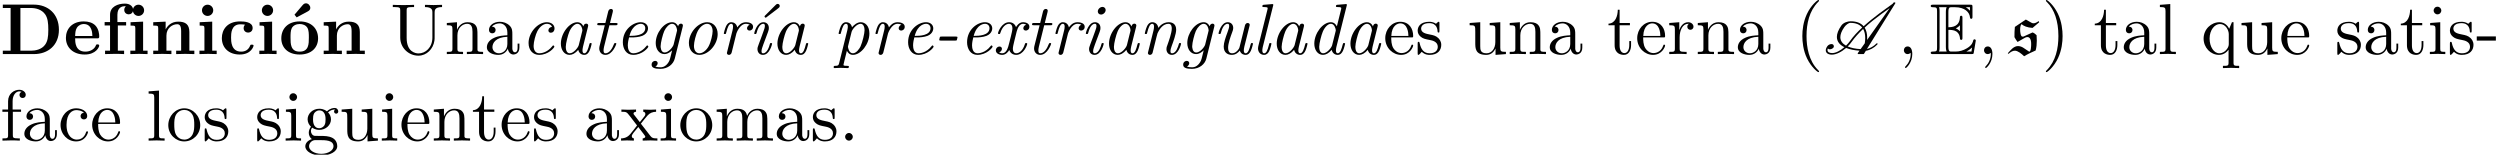 <?xml version='1.0' encoding='UTF-8'?>
<!-- This file was generated by dvisvgm 2.13.3 -->
<svg version='1.1' xmlns='http://www.w3.org/2000/svg' xmlns:xlink='http://www.w3.org/1999/xlink' width='345.375pt' height='21.364pt' viewBox='0 -19.427 345.375 21.364'>
<defs>
<path id='g0-115' d='M1.913-2.431C1.863-2.411 1.803-2.411 1.743-2.411C1.494-2.411 1.425-3.019 1.425-3.347C1.425-3.577 1.425-3.945 1.624-4.134C1.883-3.885 2.421-3.656 3.138-3.616L4.055-4.394L3.995-4.553C3.736-4.384 3.507-4.254 3.278-4.254C3.178-4.254 3.098-4.274 3.019-4.314L2.212-4.772L.697-3.756C.648-3.308 .638-2.829 .638-2.341C.757-2.122 .917-1.863 1.066-1.674L2.082-2.252C2.202-2.321 2.291-2.351 2.431-2.351C2.68-2.351 2.949-2.152 2.949-1.395C2.949-1.076 2.919-.339 2.69-.339C2.67-.339 2.66-.339 2.65-.349L1.843-.887C1.624-1.026 1.375-1.106 1.126-1.106C.508-1.106 .07-.488-.279-.12L-.189-.03C.13-.309 .399-.468 .697-.468C1.116-.468 1.634-.03 1.973 .299C2.481-.01 3.029-.259 3.567-.498C3.686-.936 3.726-1.385 3.726-1.843C3.726-2.092 3.716-2.351 3.696-2.61C3.527-2.77 3.357-2.919 3.138-2.989L1.913-2.431Z'/>
<path id='g2-69' d='M2.58-3.347C2.829-3.347 3.308-3.347 3.656-3.138C4.134-2.829 4.174-2.291 4.174-2.232C4.184-2.092 4.184-1.963 4.354-1.963S4.523-2.102 4.523-2.281V-4.981C4.523-5.141 4.523-5.3 4.354-5.3S4.174-5.151 4.174-5.071C4.115-3.786 3.098-3.716 2.58-3.706V-5.808C2.58-6.476 2.77-6.476 3.009-6.476H3.487C4.832-6.476 5.499-5.788 5.559-5.101C5.569-5.021 5.579-4.872 5.738-4.872C5.908-4.872 5.908-5.031 5.908-5.2V-6.496C5.908-6.804 5.888-6.824 5.579-6.824H.478C.299-6.824 .139-6.824 .139-6.645C.139-6.476 .329-6.476 .408-6.476C.976-6.476 1.016-6.396 1.016-5.908V-.917C1.016-.448 .986-.349 .458-.349C.309-.349 .139-.349 .139-.179C.139 0 .299 0 .478 0H5.758C5.948 0 6.047 0 6.077-.139C6.087-.149 6.366-1.813 6.366-1.863C6.366-1.973 6.276-2.042 6.197-2.042C6.057-2.042 6.017-1.913 6.017-1.903C5.958-1.644 5.858-1.225 5.131-.797C4.613-.488 4.105-.349 3.557-.349H3.009C2.77-.349 2.58-.349 2.58-1.016V-3.347ZM5.559-6.476V-5.998C5.39-6.187 5.2-6.346 4.991-6.476H5.559ZM3.616-3.557C3.776-3.626 3.995-3.776 4.174-3.985V-3.148C3.935-3.417 3.626-3.547 3.616-3.547V-3.557ZM1.365-5.928C1.365-6.047 1.365-6.296 1.285-6.476H2.341C2.232-6.247 2.232-5.918 2.232-5.828V-.996C2.232-.638 2.301-.438 2.341-.349H1.285C1.365-.528 1.365-.777 1.365-.897V-5.928ZM5.071-.349V-.359C5.39-.518 5.659-.727 5.858-.907C5.848-.867 5.778-.428 5.768-.349H5.071Z'/>
<path id='g1-65' d='M7.362-1.474C6.984-1.086 6.476-.797 6.037-.707L9.953-7.014C9.963-7.024 9.963-7.044 9.963-7.054C9.963-7.083 9.953-7.113 9.933-7.123S9.903-7.143 9.883-7.143H9.773C9.743-7.143 9.724-7.123 9.704-7.103L9.604-6.964C8.996-6.535 8.389-6.097 7.791-5.649C7.034-5.071 6.267-4.473 5.579-3.846C5.21-4.274 4.633-4.533 3.786-4.533C3.357-4.533 2.78-4.344 2.501-3.945C2.072-3.337 1.883-2.809 1.883-2.371C1.883-1.733 2.281-1.265 2.919-.956C2.371-.478 1.733-.139 1.235-.139C.837-.139 .588-.289 .588-.548C.588-.618 .598-.697 .638-.777C.697-.697 .797-.658 .907-.658C1.166-.658 1.465-.857 1.465-1.046C1.465-1.295 1.315-1.385 1.136-1.385C.927-1.385 .687-1.265 .568-1.096C.418-.877 .349-.687 .349-.518C.349-.149 .687 .08 1.196 .08C1.793 .08 2.54-.309 3.158-.847C3.676-.638 4.314-.518 5.011-.468L4.772-.13C4.762-.12 4.752-.1 4.752-.08S4.772-.03 4.792-.02C4.802 0 4.822 0 4.842 0H5.559C5.589 0 5.619-.02 5.629-.04L5.888-.458C6.406-.528 7.024-.857 7.462-1.315C7.482-1.335 7.492-1.365 7.502-1.395V-1.415C7.502-1.445 7.482-1.484 7.452-1.494C7.442-1.504 7.432-1.504 7.422-1.504C7.402-1.504 7.372-1.494 7.362-1.474ZM6.057-1.953C6.067-2.052 6.067-2.162 6.067-2.262C6.067-2.8 5.958-3.278 5.719-3.656C6.416-4.304 7.203-4.922 8-5.509C8.389-5.798 8.777-6.077 9.176-6.356L6.057-1.953ZM2.909-3.726C3.128-4.035 3.497-4.314 3.746-4.314C4.523-4.314 5.051-4.075 5.38-3.666C4.722-3.068 4.144-2.441 3.686-1.793C3.527-1.574 3.347-1.365 3.148-1.166C2.66-1.435 2.361-1.823 2.361-2.331C2.361-2.72 2.531-3.188 2.909-3.726ZM3.925-1.694C4.364-2.311 4.902-2.899 5.509-3.477C5.709-3.138 5.798-2.71 5.798-2.232C5.798-2.002 5.778-1.753 5.738-1.494L5.161-.687C4.473-.727 3.856-.847 3.377-1.056C3.587-1.255 3.776-1.474 3.925-1.694Z'/>
<path id='g4-40' d='M3.298 2.391C3.298 2.361 3.298 2.341 3.128 2.172C1.883 .917 1.564-.966 1.564-2.491C1.564-4.224 1.943-5.958 3.168-7.203C3.298-7.323 3.298-7.342 3.298-7.372C3.298-7.442 3.258-7.472 3.198-7.472C3.098-7.472 2.202-6.795 1.614-5.529C1.106-4.433 .986-3.328 .986-2.491C.986-1.714 1.096-.508 1.644 .618C2.242 1.843 3.098 2.491 3.198 2.491C3.258 2.491 3.298 2.461 3.298 2.391Z'/>
<path id='g4-41' d='M2.879-2.491C2.879-3.268 2.77-4.473 2.222-5.599C1.624-6.824 .767-7.472 .667-7.472C.608-7.472 .568-7.432 .568-7.372C.568-7.342 .568-7.323 .757-7.143C1.733-6.157 2.301-4.573 2.301-2.491C2.301-.787 1.933 .966 .697 2.222C.568 2.341 .568 2.361 .568 2.391C.568 2.451 .608 2.491 .667 2.491C.767 2.491 1.664 1.813 2.252 .548C2.76-.548 2.879-1.654 2.879-2.491Z'/>
<path id='g5-45' d='M3.298-1.983C3.318-2.042 3.377-2.262 3.377-2.301C3.377-2.421 3.288-2.421 3.128-2.421H1.186C.986-2.421 .966-2.421 .927-2.291C.907-2.232 .857-2.042 .857-1.993C.857-1.863 .936-1.863 1.116-1.863H3.029C3.218-1.863 3.268-1.863 3.298-1.983Z'/>
<path id='g5-97' d='M5.23-1.425C5.23-1.524 5.151-1.524 5.081-1.524C4.961-1.524 4.951-1.514 4.892-1.295C4.752-.737 4.563-.11 4.224-.11C3.965-.11 3.965-.379 3.965-.518C3.965-.588 3.965-.747 4.035-1.026L4.712-3.736C4.752-3.875 4.752-3.895 4.752-3.945C4.752-4.154 4.583-4.204 4.483-4.204C4.164-4.204 4.095-3.866 4.085-3.816C3.895-4.244 3.577-4.403 3.258-4.403C2.152-4.403 .976-2.889 .976-1.435C.976-.588 1.435 .11 2.182 .11C2.54 .11 2.979-.1 3.377-.588C3.487-.1 3.856 .11 4.204 .11C4.573 .11 4.782-.139 4.932-.448C5.111-.827 5.23-1.425 5.23-1.425ZM3.447-1.235C3.367-.917 2.75-.11 2.202-.11C1.733-.11 1.654-.697 1.654-.996C1.654-1.494 1.963-2.66 2.142-3.078C2.391-3.686 2.849-4.184 3.258-4.184C3.696-4.184 3.945-3.666 3.945-3.248C3.945-3.248 3.935-3.178 3.915-3.118L3.447-1.235Z'/>
<path id='g5-99' d='M4.663-1.036C4.663-1.086 4.583-1.196 4.503-1.196C4.463-1.196 4.453-1.186 4.374-1.086C3.636-.149 2.75-.11 2.58-.11C2.042-.11 1.793-.558 1.793-1.136C1.793-1.664 2.062-2.71 2.321-3.188C2.68-3.836 3.178-4.184 3.626-4.184C3.736-4.184 4.184-4.164 4.334-3.756C3.836-3.696 3.836-3.268 3.836-3.268C3.836-3.108 3.945-2.949 4.174-2.949C4.443-2.949 4.682-3.168 4.682-3.547C4.682-4.035 4.254-4.403 3.616-4.403C2.381-4.403 1.096-2.989 1.096-1.534C1.096-.548 1.684 .11 2.56 .11C3.836 .11 4.663-.887 4.663-1.036Z'/>
<path id='g5-100' d='M5.33-1.425C5.33-1.524 5.25-1.524 5.181-1.524C5.061-1.524 5.051-1.514 4.991-1.295C4.852-.737 4.663-.11 4.324-.11C4.065-.11 4.065-.379 4.065-.518C4.065-.588 4.065-.737 4.125-.976L5.549-6.665C5.559-6.695 5.579-6.795 5.579-6.795C5.579-6.884 5.519-6.914 5.44-6.914C5.41-6.914 5.31-6.904 5.28-6.894L4.294-6.814C4.174-6.804 4.065-6.795 4.065-6.605C4.065-6.496 4.164-6.496 4.304-6.496C4.782-6.496 4.802-6.426 4.802-6.326C4.802-6.296 4.772-6.157 4.772-6.157L4.194-3.826C4.045-4.134 3.776-4.403 3.357-4.403C2.252-4.403 1.076-2.889 1.076-1.435C1.076-.588 1.534 .11 2.281 .11C2.64 .11 3.078-.1 3.477-.588C3.587-.1 3.955 .11 4.304 .11C4.672 .11 4.882-.139 5.031-.448C5.21-.827 5.33-1.425 5.33-1.425ZM3.537-1.215C3.457-.907 2.849-.11 2.301-.11C1.833-.11 1.753-.697 1.753-.996C1.753-1.494 2.062-2.66 2.242-3.078C2.491-3.686 2.949-4.184 3.357-4.184C3.437-4.184 3.666-4.174 3.846-3.895C3.945-3.736 4.045-3.447 4.045-3.258C4.045-3.228 4.035-3.188 4.015-3.128L3.537-1.215Z'/>
<path id='g5-101' d='M4.663-1.036C4.663-1.086 4.583-1.196 4.503-1.196C4.463-1.196 4.453-1.186 4.374-1.086C3.636-.149 2.75-.11 2.58-.11C1.933-.11 1.823-.817 1.823-1.205C1.823-1.584 1.923-2.032 1.993-2.301H2.381C2.68-2.301 3.347-2.331 3.826-2.521C4.613-2.839 4.613-3.487 4.613-3.557C4.613-4.015 4.244-4.403 3.606-4.403C2.56-4.403 1.136-3.397 1.136-1.634C1.136-.737 1.614 .11 2.56 .11C3.836 .11 4.663-.887 4.663-1.036ZM4.234-3.577C4.234-2.521 2.59-2.521 2.262-2.521H2.052C2.481-4.154 3.507-4.184 3.606-4.184C4.005-4.184 4.234-3.915 4.234-3.577Z'/>
<path id='g5-103' d='M3.726 .628L4.812-3.736C4.852-3.885 4.852-3.905 4.852-3.945C4.852-4.154 4.682-4.204 4.583-4.204C4.463-4.204 4.234-4.125 4.194-3.836C4.055-4.125 3.786-4.403 3.357-4.403C2.242-4.403 1.096-2.929 1.096-1.524C1.096-.677 1.564 0 2.311 0C2.819 0 3.248-.408 3.367-.528L3.158 .309C3.039 .807 2.979 1.016 2.7 1.355C2.301 1.823 1.903 1.823 1.753 1.823C1.624 1.823 1.315 1.823 1.046 1.714C1.245 1.634 1.365 1.425 1.365 1.255C1.365 1.126 1.275 .936 1.016 .936C.837 .936 .528 1.076 .528 1.465C.528 1.863 .897 2.042 1.733 2.042C2.78 2.042 3.537 1.385 3.726 .628ZM3.567-1.315C3.487-.996 2.879-.219 2.331-.219C1.793-.219 1.773-.976 1.773-1.086C1.773-1.564 2.072-2.73 2.281-3.198C2.531-3.736 2.969-4.184 3.357-4.184C3.955-4.184 4.045-3.347 4.045-3.268L4.015-3.128L3.567-1.315Z'/>
<path id='g5-105' d='M3.298-1.425C3.298-1.524 3.218-1.524 3.148-1.524C3.019-1.524 3.019-1.504 2.979-1.355C2.899-1.066 2.63-.11 2.052-.11C1.973-.11 1.833-.12 1.833-.389C1.833-.648 1.963-.976 2.092-1.345L2.73-3.049C2.829-3.337 2.849-3.417 2.849-3.606C2.849-4.154 2.471-4.403 2.102-4.403C1.166-4.403 .827-2.919 .827-2.869C.827-2.77 .927-2.77 .976-2.77C1.106-2.77 1.116-2.79 1.156-2.929C1.245-3.258 1.504-4.184 2.082-4.184C2.192-4.184 2.301-4.134 2.301-3.905C2.301-3.666 2.192-3.377 2.122-3.188L1.823-2.361L1.455-1.375C1.315-.996 1.275-.887 1.275-.687C1.275-.299 1.514 .11 2.032 .11C2.969 .11 3.298-1.385 3.298-1.425ZM3.567-6.087C3.567-6.296 3.417-6.516 3.118-6.516C2.8-6.516 2.481-6.207 2.481-5.888C2.481-5.669 2.64-5.46 2.929-5.46C3.248-5.46 3.567-5.768 3.567-6.087Z'/>
<path id='g5-108' d='M2.79-1.425C2.79-1.524 2.71-1.524 2.64-1.524C2.59-1.524 2.531-1.524 2.501-1.474L2.431-1.225C2.262-.528 2.072-.11 1.793-.11C1.534-.11 1.534-.379 1.534-.518C1.534-.588 1.534-.737 1.594-.976L3.019-6.665C3.029-6.695 3.049-6.795 3.049-6.795C3.049-6.884 2.989-6.914 2.909-6.914C2.879-6.914 2.78-6.904 2.75-6.894L1.763-6.814C1.644-6.804 1.534-6.795 1.534-6.605C1.534-6.496 1.634-6.496 1.773-6.496C2.252-6.496 2.271-6.426 2.271-6.326C2.271-6.296 2.242-6.157 2.242-6.157L.996-1.176C.986-1.136 .936-.936 .936-.787C.936-.259 1.295 .11 1.773 .11C2.152 .11 2.351-.159 2.481-.408C2.65-.757 2.79-1.395 2.79-1.425Z'/>
<path id='g5-110' d='M5.838-1.425C5.838-1.524 5.758-1.524 5.689-1.524C5.559-1.524 5.559-1.504 5.519-1.355C5.44-1.086 5.171-.11 4.593-.11C4.384-.11 4.374-.259 4.374-.399C4.374-.648 4.473-.907 4.553-1.146C4.752-1.674 5.161-2.79 5.161-3.367C5.161-4.184 4.613-4.403 4.125-4.403C3.308-4.403 2.829-3.806 2.7-3.616C2.63-4.105 2.291-4.403 1.863-4.403C1.504-4.403 1.305-4.174 1.146-3.875C.956-3.477 .827-2.869 .827-2.869C.827-2.77 .927-2.77 .976-2.77C1.106-2.77 1.116-2.78 1.166-2.999C1.345-3.696 1.534-4.184 1.843-4.184C2.102-4.184 2.102-3.895 2.102-3.786C2.102-3.626 2.072-3.437 2.032-3.278L1.285-.289C1.265-.229 1.255-.179 1.255-.149C1.255-.04 1.335 .11 1.534 .11C1.654 .11 1.823 .04 1.893-.149L2.291-1.743C2.341-1.963 2.401-2.172 2.451-2.391C2.58-2.899 2.58-2.909 2.75-3.198C2.889-3.437 3.337-4.184 4.095-4.184C4.533-4.184 4.553-3.736 4.553-3.527C4.553-2.909 4.115-1.724 3.975-1.325C3.846-.986 3.816-.897 3.816-.687C3.816-.249 4.095 .11 4.573 .11C5.499 .11 5.838-1.375 5.838-1.425Z'/>
<path id='g5-111' d='M5.071-2.77C5.071-3.716 4.483-4.403 3.616-4.403C2.381-4.403 1.096-2.989 1.096-1.534C1.096-.508 1.724 .11 2.55 .11C3.786 .11 5.071-1.305 5.071-2.77ZM4.374-3.158C4.374-2.73 4.154-1.704 3.836-1.106C3.547-.558 3.039-.11 2.55-.11C2.162-.11 1.793-.418 1.793-1.136C1.793-1.634 2.052-2.74 2.371-3.278C2.74-3.885 3.218-4.184 3.606-4.184C4.095-4.184 4.374-3.746 4.374-3.158Z'/>
<path id='g5-112' d='M5.081-2.849C5.081-3.915 4.483-4.403 3.885-4.403C3.397-4.403 2.969-4.045 2.68-3.706C2.56-4.284 2.112-4.403 1.863-4.403C1.504-4.403 1.305-4.174 1.146-3.875C.956-3.477 .827-2.869 .827-2.869C.827-2.77 .927-2.77 .976-2.77C1.106-2.77 1.116-2.78 1.166-2.999C1.345-3.696 1.534-4.184 1.843-4.184C2.102-4.184 2.102-3.895 2.102-3.786C2.102-3.726 2.102-3.567 2.032-3.288L.897 1.275C.817 1.584 .737 1.614 .349 1.624C.259 1.624 .139 1.624 .139 1.813C.139 1.883 .189 1.933 .259 1.933C.528 1.933 .817 1.903 1.096 1.903C1.415 1.903 1.753 1.933 2.062 1.933C2.122 1.933 2.252 1.933 2.252 1.743C2.252 1.624 2.152 1.624 2.012 1.624C1.504 1.624 1.504 1.564 1.504 1.465C1.504 1.405 1.574 1.146 1.614 .986L1.973-.468C2.042-.299 2.291 .11 2.809 .11C3.895 .11 5.081-1.365 5.081-2.849ZM3.856-1.056C3.736-.807 3.308-.11 2.8-.11C2.222-.11 2.122-.956 2.122-1.036C2.122-1.066 2.132-1.096 2.152-1.176L2.62-3.059C2.7-3.397 3.318-4.184 3.866-4.184C4.314-4.184 4.413-3.616 4.413-3.298C4.413-2.879 4.144-1.694 3.856-1.056Z'/>
<path id='g5-114' d='M4.872-3.776C4.872-4.294 4.224-4.403 3.895-4.403C3.208-4.403 2.849-3.905 2.69-3.686C2.58-4.214 2.192-4.403 1.863-4.403C1.504-4.403 1.305-4.174 1.146-3.875C.956-3.477 .827-2.869 .827-2.869C.827-2.77 .927-2.77 .976-2.77C1.106-2.77 1.116-2.78 1.166-2.999C1.345-3.696 1.534-4.184 1.843-4.184C2.102-4.184 2.102-3.895 2.102-3.786C2.102-3.626 2.072-3.437 2.032-3.278L1.285-.289C1.265-.229 1.255-.179 1.255-.149C1.255-.04 1.335 .11 1.534 .11C1.833 .11 1.903-.179 1.923-.259L2.57-2.869C2.58-2.899 3.029-4.184 3.885-4.184C3.935-4.184 4.214-4.184 4.413-4.045C4.065-3.935 4.035-3.616 4.035-3.567C4.035-3.437 4.125-3.248 4.384-3.248C4.563-3.248 4.872-3.387 4.872-3.776Z'/>
<path id='g5-116' d='M3.547-1.425C3.547-1.524 3.467-1.524 3.397-1.524C3.278-1.524 3.278-1.514 3.198-1.335C3.019-.857 2.62-.11 2.052-.11C1.783-.11 1.783-.359 1.783-.518C1.783-.588 1.783-.747 1.853-1.026L2.59-3.985H3.437C3.606-3.985 3.716-3.985 3.716-4.174C3.716-4.294 3.626-4.294 3.467-4.294H2.67L3.039-5.768C3.078-5.908 3.078-5.928 3.078-5.978C3.078-6.187 2.909-6.237 2.809-6.237C2.56-6.237 2.461-6.027 2.421-5.878L2.032-4.294H1.186C1.016-4.294 .907-4.294 .907-4.105C.907-3.985 .996-3.985 1.156-3.985H1.953L1.235-1.126C1.225-1.086 1.186-.927 1.186-.787C1.186-.289 1.514 .11 2.032 .11C3.039 .11 3.547-1.375 3.547-1.425Z'/>
<path id='g5-117' d='M5.589-1.425C5.589-1.524 5.509-1.524 5.44-1.524C5.32-1.524 5.31-1.514 5.25-1.295C5.111-.737 4.922-.11 4.583-.11C4.324-.11 4.324-.379 4.324-.518C4.324-.588 4.324-.747 4.394-1.026L5.111-3.895C5.131-3.955 5.141-4.005 5.141-4.035C5.141-4.144 5.061-4.294 4.862-4.294C4.563-4.294 4.493-4.005 4.473-3.925L3.746-1.016C3.696-.837 3.696-.817 3.606-.687C3.417-.408 3.128-.11 2.69-.11C2.242-.11 2.152-.548 2.152-.877C2.152-1.484 2.481-2.381 2.73-3.059C2.809-3.268 2.859-3.407 2.859-3.597C2.859-4.095 2.531-4.403 2.102-4.403C1.176-4.403 .827-2.929 .827-2.869C.827-2.77 .927-2.77 .976-2.77C1.106-2.77 1.116-2.79 1.156-2.929C1.235-3.238 1.504-4.184 2.082-4.184C2.192-4.184 2.301-4.154 2.301-3.895C2.301-3.656 2.202-3.387 2.062-2.999C1.803-2.301 1.544-1.564 1.544-1.046C1.544-.179 2.122 .11 2.66 .11C3.188 .11 3.527-.189 3.766-.488C3.945 .05 4.374 .11 4.563 .11C4.932 .11 5.141-.139 5.29-.448C5.469-.827 5.589-1.425 5.589-1.425Z'/>
<path id='g5-120' d='M4.862-1.425C4.862-1.524 4.782-1.524 4.712-1.524C4.593-1.524 4.583-1.514 4.533-1.355C4.264-.498 3.766-.11 3.347-.11C3.148-.11 2.879-.229 2.879-.747C2.879-.986 2.989-1.415 3.068-1.753L3.407-3.118C3.547-3.636 3.816-4.184 4.284-4.184C4.314-4.184 4.563-4.184 4.722-4.045C4.324-3.945 4.324-3.567 4.324-3.567C4.324-3.437 4.413-3.248 4.672-3.248C4.852-3.248 5.161-3.387 5.161-3.776C5.161-4.284 4.583-4.403 4.294-4.403C3.746-4.403 3.417-3.915 3.318-3.726C3.098-4.324 2.61-4.403 2.361-4.403C1.365-4.403 .827-3.098 .827-2.869C.827-2.77 .927-2.77 .976-2.77C1.106-2.77 1.106-2.78 1.156-2.939C1.425-3.796 1.943-4.184 2.341-4.184C2.63-4.184 2.819-3.955 2.819-3.557C2.819-3.318 2.7-2.829 2.61-2.461L2.381-1.554C2.222-.907 2.012-.11 1.415-.11C1.385-.11 1.146-.11 .976-.249C1.275-.329 1.365-.578 1.365-.727C1.365-.986 1.156-1.046 1.026-1.046C.777-1.046 .528-.837 .528-.508C.528-.12 .946 .11 1.405 .11C1.883 .11 2.212-.269 2.381-.568C2.58 0 3.068 .11 3.328 .11C4.354 .11 4.862-1.225 4.862-1.425Z'/>
<path id='g5-237' d='M3.298-1.425C3.298-1.524 3.218-1.524 3.148-1.524C3.019-1.524 3.019-1.504 2.979-1.355C2.899-1.066 2.63-.11 2.052-.11C1.973-.11 1.833-.12 1.833-.389C1.833-.648 1.963-.976 2.092-1.345L2.73-3.049C2.829-3.337 2.849-3.417 2.849-3.606C2.849-4.154 2.471-4.403 2.102-4.403C1.166-4.403 .827-2.919 .827-2.869C.827-2.77 .927-2.77 .976-2.77C1.106-2.77 1.116-2.79 1.156-2.929C1.245-3.258 1.504-4.184 2.082-4.184C2.192-4.184 2.301-4.134 2.301-3.905C2.301-3.666 2.192-3.377 2.122-3.188L1.823-2.361L1.455-1.375C1.315-.996 1.275-.887 1.275-.687C1.275-.299 1.514 .11 2.032 .11C2.969 .11 3.298-1.385 3.298-1.425ZM4.354-6.655C4.354-6.834 4.194-6.934 4.075-6.934C3.935-6.934 3.856-6.854 3.766-6.765L2.351-5.35C2.252-5.25 2.252-5.23 2.252-5.2C2.252-5.121 2.341-5.031 2.411-5.031C2.441-5.031 2.461-5.031 2.55-5.111L4.154-6.336C4.244-6.396 4.354-6.486 4.354-6.655Z'/>
<path id='g3-59' d='M2.022-.01C2.022-.667 1.773-1.056 1.385-1.056C1.056-1.056 .857-.807 .857-.528C.857-.259 1.056 0 1.385 0C1.504 0 1.634-.04 1.733-.13C1.763-.149 1.783-.159 1.783-.159S1.803-.149 1.803-.01C1.803 .727 1.455 1.325 1.126 1.654C1.016 1.763 1.016 1.783 1.016 1.813C1.016 1.883 1.066 1.923 1.116 1.923C1.225 1.923 2.022 1.156 2.022-.01Z'/>
<path id='g7-45' d='M2.75-1.863V-2.441H.11V-1.863H2.75Z'/>
<path id='g7-46' d='M1.913-.528C1.913-.817 1.674-1.056 1.385-1.056S.857-.817 .857-.528S1.096 0 1.385 0S1.913-.239 1.913-.528Z'/>
<path id='g7-85' d='M7.133-6.496V-6.804L5.958-6.775L4.772-6.804V-6.496C5.798-6.496 5.798-6.027 5.798-5.758V-2.301C5.798-.887 4.832-.09 3.885-.09C3.417-.09 2.242-.339 2.242-2.232V-6.027C2.242-6.386 2.262-6.496 3.029-6.496H3.268V-6.804C2.919-6.775 2.182-6.775 1.803-6.775S.677-6.775 .329-6.804V-6.496H.568C1.335-6.496 1.355-6.386 1.355-6.027V-2.271C1.355-.867 2.511 .219 3.866 .219C5.011 .219 5.908-.707 6.077-1.843C6.107-2.042 6.107-2.132 6.107-2.531V-5.719C6.107-6.047 6.107-6.496 7.133-6.496Z'/>
<path id='g7-97' d='M4.812-.887V-1.445H4.563V-.887C4.563-.309 4.314-.249 4.204-.249C3.875-.249 3.836-.697 3.836-.747V-2.74C3.836-3.158 3.836-3.547 3.477-3.915C3.088-4.304 2.59-4.463 2.112-4.463C1.295-4.463 .608-3.995 .608-3.337C.608-3.039 .807-2.869 1.066-2.869C1.345-2.869 1.524-3.068 1.524-3.328C1.524-3.447 1.474-3.776 1.016-3.786C1.285-4.134 1.773-4.244 2.092-4.244C2.58-4.244 3.148-3.856 3.148-2.969V-2.6C2.64-2.57 1.943-2.54 1.315-2.242C.568-1.903 .319-1.385 .319-.946C.319-.139 1.285 .11 1.913 .11C2.57 .11 3.029-.289 3.218-.757C3.258-.359 3.527 .06 3.995 .06C4.204 .06 4.812-.08 4.812-.887ZM3.148-1.395C3.148-.448 2.431-.11 1.983-.11C1.494-.11 1.086-.458 1.086-.956C1.086-1.504 1.504-2.331 3.148-2.391V-1.395Z'/>
<path id='g7-99' d='M4.134-1.186C4.134-1.285 4.035-1.285 4.005-1.285C3.915-1.285 3.895-1.245 3.875-1.186C3.587-.259 2.939-.139 2.57-.139C2.042-.139 1.166-.568 1.166-2.172C1.166-3.796 1.983-4.214 2.511-4.214C2.6-4.214 3.228-4.204 3.577-3.846C3.168-3.816 3.108-3.517 3.108-3.387C3.108-3.128 3.288-2.929 3.567-2.929C3.826-2.929 4.025-3.098 4.025-3.397C4.025-4.075 3.268-4.463 2.501-4.463C1.255-4.463 .339-3.387 .339-2.152C.339-.877 1.325 .11 2.481 .11C3.816 .11 4.134-1.086 4.134-1.186Z'/>
<path id='g7-101' d='M4.134-1.186C4.134-1.285 4.055-1.305 4.005-1.305C3.915-1.305 3.895-1.245 3.875-1.166C3.527-.139 2.63-.139 2.531-.139C2.032-.139 1.634-.438 1.405-.807C1.106-1.285 1.106-1.943 1.106-2.301H3.885C4.105-2.301 4.134-2.301 4.134-2.511C4.134-3.497 3.597-4.463 2.351-4.463C1.196-4.463 .279-3.437 .279-2.192C.279-.857 1.325 .11 2.471 .11C3.686 .11 4.134-.996 4.134-1.186ZM3.477-2.511H1.116C1.176-3.995 2.012-4.244 2.351-4.244C3.377-4.244 3.477-2.899 3.477-2.511Z'/>
<path id='g7-102' d='M3.557-6.326C3.557-6.695 3.188-7.024 2.66-7.024C1.963-7.024 1.116-6.496 1.116-5.44V-4.294H.329V-3.985H1.116V-.757C1.116-.309 1.006-.309 .339-.309V0L1.474-.03C1.873-.03 2.341-.03 2.74 0V-.309H2.531C1.793-.309 1.773-.418 1.773-.777V-3.985H2.909V-4.294H1.743V-5.45C1.743-6.326 2.222-6.804 2.66-6.804C2.69-6.804 2.839-6.804 2.989-6.735C2.869-6.695 2.69-6.565 2.69-6.316C2.69-6.087 2.849-5.888 3.118-5.888C3.407-5.888 3.557-6.087 3.557-6.326Z'/>
<path id='g7-103' d='M4.832-4.025C4.832-4.194 4.712-4.513 4.324-4.513C4.125-4.513 3.686-4.453 3.268-4.045C2.849-4.374 2.431-4.403 2.212-4.403C1.285-4.403 .598-3.716 .598-2.949C.598-2.511 .817-2.132 1.066-1.923C.936-1.773 .757-1.445 .757-1.096C.757-.787 .887-.408 1.196-.209C.598-.04 .279 .389 .279 .787C.279 1.504 1.265 2.052 2.481 2.052C3.656 2.052 4.692 1.544 4.692 .767C4.692 .418 4.553-.09 4.045-.369C3.517-.648 2.939-.648 2.331-.648C2.082-.648 1.654-.648 1.584-.658C1.265-.697 1.056-1.006 1.056-1.325C1.056-1.365 1.056-1.594 1.225-1.793C1.614-1.514 2.022-1.484 2.212-1.484C3.138-1.484 3.826-2.172 3.826-2.939C3.826-3.308 3.666-3.676 3.417-3.905C3.776-4.244 4.134-4.294 4.314-4.294C4.314-4.294 4.384-4.294 4.413-4.284C4.304-4.244 4.254-4.134 4.254-4.015C4.254-3.846 4.384-3.726 4.543-3.726C4.643-3.726 4.832-3.796 4.832-4.025ZM3.078-2.949C3.078-2.68 3.068-2.361 2.919-2.112C2.839-1.993 2.61-1.714 2.212-1.714C1.345-1.714 1.345-2.71 1.345-2.939C1.345-3.208 1.355-3.527 1.504-3.776C1.584-3.895 1.813-4.174 2.212-4.174C3.078-4.174 3.078-3.178 3.078-2.949ZM4.174 .787C4.174 1.325 3.467 1.823 2.491 1.823C1.484 1.823 .797 1.315 .797 .787C.797 .329 1.176-.04 1.614-.07H2.202C3.059-.07 4.174-.07 4.174 .787Z'/>
<path id='g7-105' d='M2.461 0V-.309C1.803-.309 1.763-.359 1.763-.747V-4.403L.369-4.294V-3.985C1.016-3.985 1.106-3.925 1.106-3.437V-.757C1.106-.309 .996-.309 .329-.309V0L1.425-.03C1.773-.03 2.122-.01 2.461 0ZM1.913-6.017C1.913-6.286 1.684-6.545 1.385-6.545C1.046-6.545 .847-6.267 .847-6.017C.847-5.748 1.076-5.489 1.375-5.489C1.714-5.489 1.913-5.768 1.913-6.017Z'/>
<path id='g7-108' d='M2.54 0V-.309C1.873-.309 1.763-.309 1.763-.757V-6.914L.329-6.804V-6.496C1.026-6.496 1.106-6.426 1.106-5.938V-.757C1.106-.309 .996-.309 .329-.309V0L1.435-.03L2.54 0Z'/>
<path id='g7-109' d='M8.1 0V-.309C7.582-.309 7.333-.309 7.323-.608V-2.511C7.323-3.367 7.323-3.676 7.014-4.035C6.874-4.204 6.545-4.403 5.968-4.403C5.131-4.403 4.692-3.806 4.523-3.427C4.384-4.294 3.646-4.403 3.198-4.403C2.471-4.403 2.002-3.975 1.724-3.357V-4.403L.319-4.294V-3.985C1.016-3.985 1.096-3.915 1.096-3.427V-.757C1.096-.309 .986-.309 .319-.309V0L1.445-.03L2.56 0V-.309C1.893-.309 1.783-.309 1.783-.757V-2.59C1.783-3.626 2.491-4.184 3.128-4.184C3.756-4.184 3.866-3.646 3.866-3.078V-.757C3.866-.309 3.756-.309 3.088-.309V0L4.214-.03L5.33 0V-.309C4.663-.309 4.553-.309 4.553-.757V-2.59C4.553-3.626 5.26-4.184 5.898-4.184C6.526-4.184 6.635-3.646 6.635-3.078V-.757C6.635-.309 6.526-.309 5.858-.309V0L6.984-.03L8.1 0Z'/>
<path id='g7-110' d='M5.33 0V-.309C4.812-.309 4.563-.309 4.553-.608V-2.511C4.553-3.367 4.553-3.676 4.244-4.035C4.105-4.204 3.776-4.403 3.198-4.403C2.471-4.403 2.002-3.975 1.724-3.357V-4.403L.319-4.294V-3.985C1.016-3.985 1.096-3.915 1.096-3.427V-.757C1.096-.309 .986-.309 .319-.309V0L1.445-.03L2.56 0V-.309C1.893-.309 1.783-.309 1.783-.757V-2.59C1.783-3.626 2.491-4.184 3.128-4.184C3.756-4.184 3.866-3.646 3.866-3.078V-.757C3.866-.309 3.756-.309 3.088-.309V0L4.214-.03L5.33 0Z'/>
<path id='g7-111' d='M4.692-2.132C4.692-3.407 3.696-4.463 2.491-4.463C1.245-4.463 .279-3.377 .279-2.132C.279-.847 1.315 .11 2.481 .11C3.686 .11 4.692-.867 4.692-2.132ZM3.866-2.212C3.866-1.853 3.866-1.315 3.646-.877C3.427-.428 2.989-.139 2.491-.139C2.062-.139 1.624-.349 1.355-.807C1.106-1.245 1.106-1.853 1.106-2.212C1.106-2.6 1.106-3.138 1.345-3.577C1.614-4.035 2.082-4.244 2.481-4.244C2.919-4.244 3.347-4.025 3.606-3.597S3.866-2.59 3.866-2.212Z'/>
<path id='g7-113' d='M5.25 1.933V1.624C4.583 1.624 4.473 1.624 4.473 1.176V-4.403H4.254L3.875-3.497C3.746-3.776 3.337-4.403 2.54-4.403C1.385-4.403 .339-3.437 .339-2.142C.339-.897 1.305 .11 2.461 .11C3.158 .11 3.567-.319 3.786-.608V1.176C3.786 1.624 3.676 1.624 3.009 1.624V1.933L4.125 1.903L5.25 1.933ZM3.816-1.355C3.816-1.036 3.636-.757 3.417-.518C3.288-.379 2.969-.11 2.501-.11C1.773-.11 1.166-.996 1.166-2.142C1.166-3.328 1.863-4.154 2.6-4.154C3.397-4.154 3.816-3.288 3.816-2.76V-1.355Z'/>
<path id='g7-114' d='M3.626-3.796C3.626-4.115 3.318-4.403 2.889-4.403C2.162-4.403 1.803-3.736 1.664-3.308V-4.403L.279-4.294V-3.985C.976-3.985 1.056-3.915 1.056-3.427V-.757C1.056-.309 .946-.309 .279-.309V0L1.415-.03C1.813-.03 2.281-.03 2.68 0V-.309H2.471C1.733-.309 1.714-.418 1.714-.777V-2.311C1.714-3.298 2.132-4.184 2.889-4.184C2.959-4.184 2.979-4.184 2.999-4.174C2.969-4.164 2.77-4.045 2.77-3.786C2.77-3.507 2.979-3.357 3.198-3.357C3.377-3.357 3.626-3.477 3.626-3.796Z'/>
<path id='g7-115' d='M3.587-1.275C3.587-1.803 3.288-2.102 3.168-2.222C2.839-2.54 2.451-2.62 2.032-2.7C1.474-2.809 .807-2.939 .807-3.517C.807-3.866 1.066-4.274 1.923-4.274C3.019-4.274 3.068-3.377 3.088-3.068C3.098-2.979 3.208-2.979 3.208-2.979C3.337-2.979 3.337-3.029 3.337-3.218V-4.224C3.337-4.394 3.337-4.463 3.228-4.463C3.178-4.463 3.158-4.463 3.029-4.344C2.999-4.304 2.899-4.214 2.859-4.184C2.481-4.463 2.072-4.463 1.923-4.463C.707-4.463 .329-3.796 .329-3.238C.329-2.889 .488-2.61 .757-2.391C1.076-2.132 1.355-2.072 2.072-1.933C2.291-1.893 3.108-1.733 3.108-1.016C3.108-.508 2.76-.11 1.983-.11C1.146-.11 .787-.677 .598-1.524C.568-1.654 .558-1.694 .458-1.694C.329-1.694 .329-1.624 .329-1.445V-.13C.329 .04 .329 .11 .438 .11C.488 .11 .498 .1 .687-.09C.707-.11 .707-.13 .887-.319C1.325 .1 1.773 .11 1.983 .11C3.128 .11 3.587-.558 3.587-1.275Z'/>
<path id='g7-116' d='M3.308-1.235V-1.803H3.059V-1.255C3.059-.518 2.76-.139 2.391-.139C1.724-.139 1.724-1.046 1.724-1.215V-3.985H3.148V-4.294H1.724V-6.127H1.474C1.465-5.31 1.166-4.244 .189-4.204V-3.985H1.036V-1.235C1.036-.01 1.963 .11 2.321 .11C3.029 .11 3.308-.598 3.308-1.235Z'/>
<path id='g7-117' d='M5.33 0V-.309C4.633-.309 4.553-.379 4.553-.867V-4.403L3.088-4.294V-3.985C3.786-3.985 3.866-3.915 3.866-3.427V-1.654C3.866-.787 3.387-.11 2.66-.11C1.823-.11 1.783-.578 1.783-1.096V-4.403L.319-4.294V-3.985C1.096-3.985 1.096-3.955 1.096-3.068V-1.574C1.096-.797 1.096 .11 2.61 .11C3.168 .11 3.606-.169 3.895-.787V.11L5.33 0Z'/>
<path id='g7-120' d='M5.141 0V-.309C4.603-.309 4.423-.329 4.194-.618L2.859-2.341C3.158-2.72 3.537-3.208 3.776-3.467C4.085-3.826 4.493-3.975 4.961-3.985V-4.294C4.702-4.274 4.403-4.264 4.144-4.264C3.846-4.264 3.318-4.284 3.188-4.294V-3.985C3.397-3.965 3.477-3.836 3.477-3.676S3.377-3.387 3.328-3.328L2.71-2.55L1.933-3.557C1.843-3.656 1.843-3.676 1.843-3.736C1.843-3.885 1.993-3.975 2.192-3.985V-4.294L1.116-4.264C.907-4.264 .438-4.274 .169-4.294V-3.985C.867-3.985 .877-3.975 1.345-3.377L2.331-2.092C1.863-1.494 1.863-1.474 1.395-.907C.917-.329 .329-.309 .12-.309V0C.379-.02 .687-.03 .946-.03L1.893 0V-.309C1.674-.339 1.604-.468 1.604-.618C1.604-.837 1.893-1.166 2.501-1.883L3.258-.887C3.337-.777 3.467-.618 3.467-.558C3.467-.468 3.377-.319 3.108-.309V0L4.184-.03C4.453-.03 4.842-.02 5.141 0Z'/>
<path id='g6-68' d='M8.139-3.357C8.139-5.549 6.645-6.834 4.672-6.834H.389V-6.366H1.465V-.468H.389V0H4.682C6.645 0 8.139-1.225 8.139-3.357ZM6.675-3.367C6.675-2.281 6.555-1.753 6.237-1.305C5.758-.628 4.882-.468 4.274-.468H2.819V-6.366H4.274C4.932-6.366 5.758-6.177 6.247-5.479C6.595-4.971 6.675-4.294 6.675-3.367Z'/>
<path id='g6-99' d='M4.762-1.166C4.762-1.305 4.623-1.305 4.523-1.305C4.344-1.305 4.334-1.285 4.284-1.156C4.025-.528 3.547-.339 3.039-.339C1.654-.339 1.654-1.803 1.654-2.262C1.654-2.819 1.654-4.115 2.939-4.115C3.288-4.115 3.457-4.085 3.587-4.055C3.407-3.895 3.387-3.686 3.387-3.597C3.387-3.158 3.736-2.969 4.005-2.969C4.314-2.969 4.633-3.178 4.633-3.597C4.633-4.453 3.477-4.513 2.899-4.513C1.116-4.513 .379-3.367 .379-2.212C.379-.887 1.315 .06 2.849 .06C4.463 .06 4.762-1.096 4.762-1.166Z'/>
<path id='g6-101' d='M4.922-1.166C4.922-1.345 4.732-1.345 4.682-1.345C4.513-1.345 4.493-1.295 4.433-1.136C4.224-.658 3.656-.339 3.009-.339C1.604-.339 1.594-1.664 1.594-2.172H4.603C4.822-2.172 4.922-2.172 4.922-2.441C4.922-2.75 4.862-3.477 4.364-3.975C3.995-4.334 3.467-4.513 2.78-4.513C1.186-4.513 .319-3.487 .319-2.242C.319-.907 1.315 .06 2.919 .06C4.493 .06 4.922-.996 4.922-1.166ZM3.975-2.501H1.594C1.614-2.889 1.624-3.308 1.833-3.636C2.092-4.035 2.491-4.154 2.78-4.154C3.945-4.154 3.965-2.849 3.975-2.501Z'/>
<path id='g6-102' d='M4.354-6.107C4.354-6.526 3.995-6.974 3.218-6.974C2.242-6.974 1.166-6.555 1.166-5.43V-4.423H.418V-3.955H1.166V-.468H.478V0L1.733-.03C2.112-.03 2.75-.03 3.108 0V-.468H2.242V-3.955H3.387V-4.423H2.182V-5.43C2.182-6.526 2.939-6.615 3.188-6.615C3.238-6.615 3.288-6.615 3.357-6.595C3.208-6.486 3.128-6.296 3.128-6.107C3.128-5.679 3.477-5.489 3.736-5.489C4.035-5.489 4.354-5.699 4.354-6.107Z'/>
<path id='g6-105' d='M2.849 0V-.468H2.232V-4.483L.498-4.403V-3.935C1.086-3.935 1.156-3.935 1.156-3.547V-.468H.468V0L1.684-.03L2.849 0ZM2.371-6.047C2.371-6.476 2.022-6.824 1.594-6.824S.817-6.476 .817-6.047S1.166-5.27 1.594-5.27S2.371-5.619 2.371-6.047Z'/>
<path id='g6-110' d='M6.127 0V-.468H5.44V-3.049C5.44-4.095 4.902-4.483 3.905-4.483C2.949-4.483 2.421-3.915 2.162-3.407V-4.483L.448-4.403V-3.935C1.066-3.935 1.136-3.935 1.136-3.547V-.468H.448V0L1.704-.03L2.959 0V-.468H2.271V-2.55C2.271-3.636 3.128-4.125 3.756-4.125C4.095-4.125 4.304-3.915 4.304-3.158V-.468H3.616V0L4.872-.03L6.127 0Z'/>
<path id='g6-243' d='M5.4-2.172C5.4-3.507 4.483-4.513 2.859-4.513C1.225-4.513 .319-3.497 .319-2.172C.319-.936 1.196 .06 2.859 .06C4.533 .06 5.4-.946 5.4-2.172ZM4.125-2.281C4.125-1.415 4.125-.339 2.859-.339S1.594-1.415 1.594-2.281C1.594-2.73 1.594-3.238 1.763-3.577C1.953-3.945 2.371-4.154 2.859-4.154C3.278-4.154 3.696-3.995 3.915-3.646C4.125-3.308 4.125-2.76 4.125-2.281ZM4.324-6.396C4.324-6.705 4.045-7.014 3.726-7.014C3.497-7.014 3.377-6.884 3.258-6.755L2.142-5.44L2.441-5.071L3.945-5.878C4.105-5.968 4.324-6.077 4.324-6.396Z'/>
</defs>
<g id='page1'>
<use x='0' y='-11.955' xlink:href='#g6-68'/>
<use x='8.786' y='-11.955' xlink:href='#g6-101'/>
<use x='14.037' y='-11.955' xlink:href='#g6-102'/>
<use x='17.538' y='-11.955' xlink:href='#g6-105'/>
<use x='20.721' y='-11.955' xlink:href='#g6-110'/>
<use x='27.086' y='-11.955' xlink:href='#g6-105'/>
<use x='30.269' y='-11.955' xlink:href='#g6-99'/>
<use x='35.36' y='-11.955' xlink:href='#g6-105'/>
<use x='38.543' y='-11.955' xlink:href='#g6-243'/>
<use x='44.271' y='-11.955' xlink:href='#g6-110'/>
<use x='53.937' y='-11.955' xlink:href='#g7-85'/>
<use x='61.409' y='-11.955' xlink:href='#g7-110'/>
<use x='66.944' y='-11.955' xlink:href='#g7-97'/>
<use x='71.925' y='-11.955' xlink:href='#g5-99'/>
<use x='76.508' y='-11.955' xlink:href='#g5-97'/>
<use x='81.6' y='-11.955' xlink:href='#g5-116'/>
<use x='84.909' y='-11.955' xlink:href='#g5-101'/>
<use x='89.492' y='-11.955' xlink:href='#g5-103'/>
<use x='94.075' y='-11.955' xlink:href='#g5-111'/>
<use x='99.167' y='-11.955' xlink:href='#g5-114'/>
<use x='103.368' y='-11.955' xlink:href='#g5-237'/>
<use x='106.423' y='-11.955' xlink:href='#g5-97'/>
<use x='115.025' y='-11.955' xlink:href='#g5-112'/>
<use x='120.117' y='-11.955' xlink:href='#g5-114'/>
<use x='124.318' y='-11.955' xlink:href='#g5-101'/>
<use x='128.9' y='-11.955' xlink:href='#g5-45'/>
<use x='132.465' y='-11.955' xlink:href='#g5-101'/>
<use x='137.048' y='-11.955' xlink:href='#g5-120'/>
<use x='141.669' y='-11.955' xlink:href='#g5-116'/>
<use x='144.979' y='-11.955' xlink:href='#g5-114'/>
<use x='149.18' y='-11.955' xlink:href='#g5-105'/>
<use x='152.235' y='-11.955' xlink:href='#g5-97'/>
<use x='157.327' y='-11.955' xlink:href='#g5-110'/>
<use x='162.928' y='-11.955' xlink:href='#g5-103'/>
<use x='167.511' y='-11.955' xlink:href='#g5-117'/>
<use x='172.858' y='-11.955' xlink:href='#g5-108'/>
<use x='175.404' y='-11.955' xlink:href='#g5-97'/>
<use x='180.495' y='-11.955' xlink:href='#g5-100'/>
<use x='185.587' y='-11.955' xlink:href='#g5-97'/>
<use x='191.094' y='-11.955' xlink:href='#g7-101'/>
<use x='195.522' y='-11.955' xlink:href='#g7-115'/>
<use x='202.713' y='-11.955' xlink:href='#g7-117'/>
<use x='208.248' y='-11.955' xlink:href='#g7-110'/>
<use x='213.782' y='-11.955' xlink:href='#g7-97'/>
<use x='222.025' y='-11.955' xlink:href='#g7-116'/>
<use x='225.9' y='-11.955' xlink:href='#g7-101'/>
<use x='230.328' y='-11.955' xlink:href='#g7-114'/>
<use x='234.23' y='-11.955' xlink:href='#g7-110'/>
<use x='239.764' y='-11.955' xlink:href='#g7-97'/>
<use x='248.007' y='-11.955' xlink:href='#g4-40'/>
<use x='251.882' y='-11.955' xlink:href='#g1-65'/>
<use x='262.161' y='-11.955' xlink:href='#g3-59'/>
<use x='266.589' y='-11.955' xlink:href='#g2-69'/>
<use x='273.231' y='-11.955' xlink:href='#g3-59'/>
<use x='277.658' y='-11.955' xlink:href='#g0-115'/>
<use x='282.068' y='-11.955' xlink:href='#g4-41'/>
<use x='289.204' y='-11.955' xlink:href='#g7-116'/>
<use x='293.079' y='-11.955' xlink:href='#g7-97'/>
<use x='298.06' y='-11.955' xlink:href='#g7-108'/>
<use x='304.089' y='-11.955' xlink:href='#g7-113'/>
<use x='309.347' y='-11.955' xlink:href='#g7-117'/>
<use x='314.882' y='-11.955' xlink:href='#g7-101'/>
<use x='322.572' y='-11.955' xlink:href='#g7-115'/>
<use x='326.501' y='-11.955' xlink:href='#g7-97'/>
<use x='331.483' y='-11.955' xlink:href='#g7-116'/>
<use x='335.357' y='-11.955' xlink:href='#g7-105'/>
<use x='338.125' y='-11.955' xlink:href='#g7-115'/>
<use x='342.054' y='-11.955' xlink:href='#g7-45'/>
<use x='0' y='0' xlink:href='#g7-102'/>
<use x='3.044' y='0' xlink:href='#g7-97'/>
<use x='8.025' y='0' xlink:href='#g7-99'/>
<use x='12.453' y='0' xlink:href='#g7-101'/>
<use x='20.202' y='0' xlink:href='#g7-108'/>
<use x='22.969' y='0' xlink:href='#g7-111'/>
<use x='27.951' y='0' xlink:href='#g7-115'/>
<use x='35.201' y='0' xlink:href='#g7-115'/>
<use x='39.131' y='0' xlink:href='#g7-105'/>
<use x='41.899' y='0' xlink:href='#g7-103'/>
<use x='46.88' y='0' xlink:href='#g7-117'/>
<use x='52.415' y='0' xlink:href='#g7-105'/>
<use x='55.182' y='0' xlink:href='#g7-101'/>
<use x='59.61' y='0' xlink:href='#g7-110'/>
<use x='65.145' y='0' xlink:href='#g7-116'/>
<use x='69.019' y='0' xlink:href='#g7-101'/>
<use x='73.447' y='0' xlink:href='#g7-115'/>
<use x='80.698' y='0' xlink:href='#g7-97'/>
<use x='85.679' y='0' xlink:href='#g7-120'/>
<use x='90.937' y='0' xlink:href='#g7-105'/>
<use x='93.705' y='0' xlink:href='#g7-111'/>
<use x='98.686' y='0' xlink:href='#g7-109'/>
<use x='106.988' y='0' xlink:href='#g7-97'/>
<use x='111.969' y='0' xlink:href='#g7-115'/>
<use x='115.899' y='0' xlink:href='#g7-46'/>
</g>
</svg>